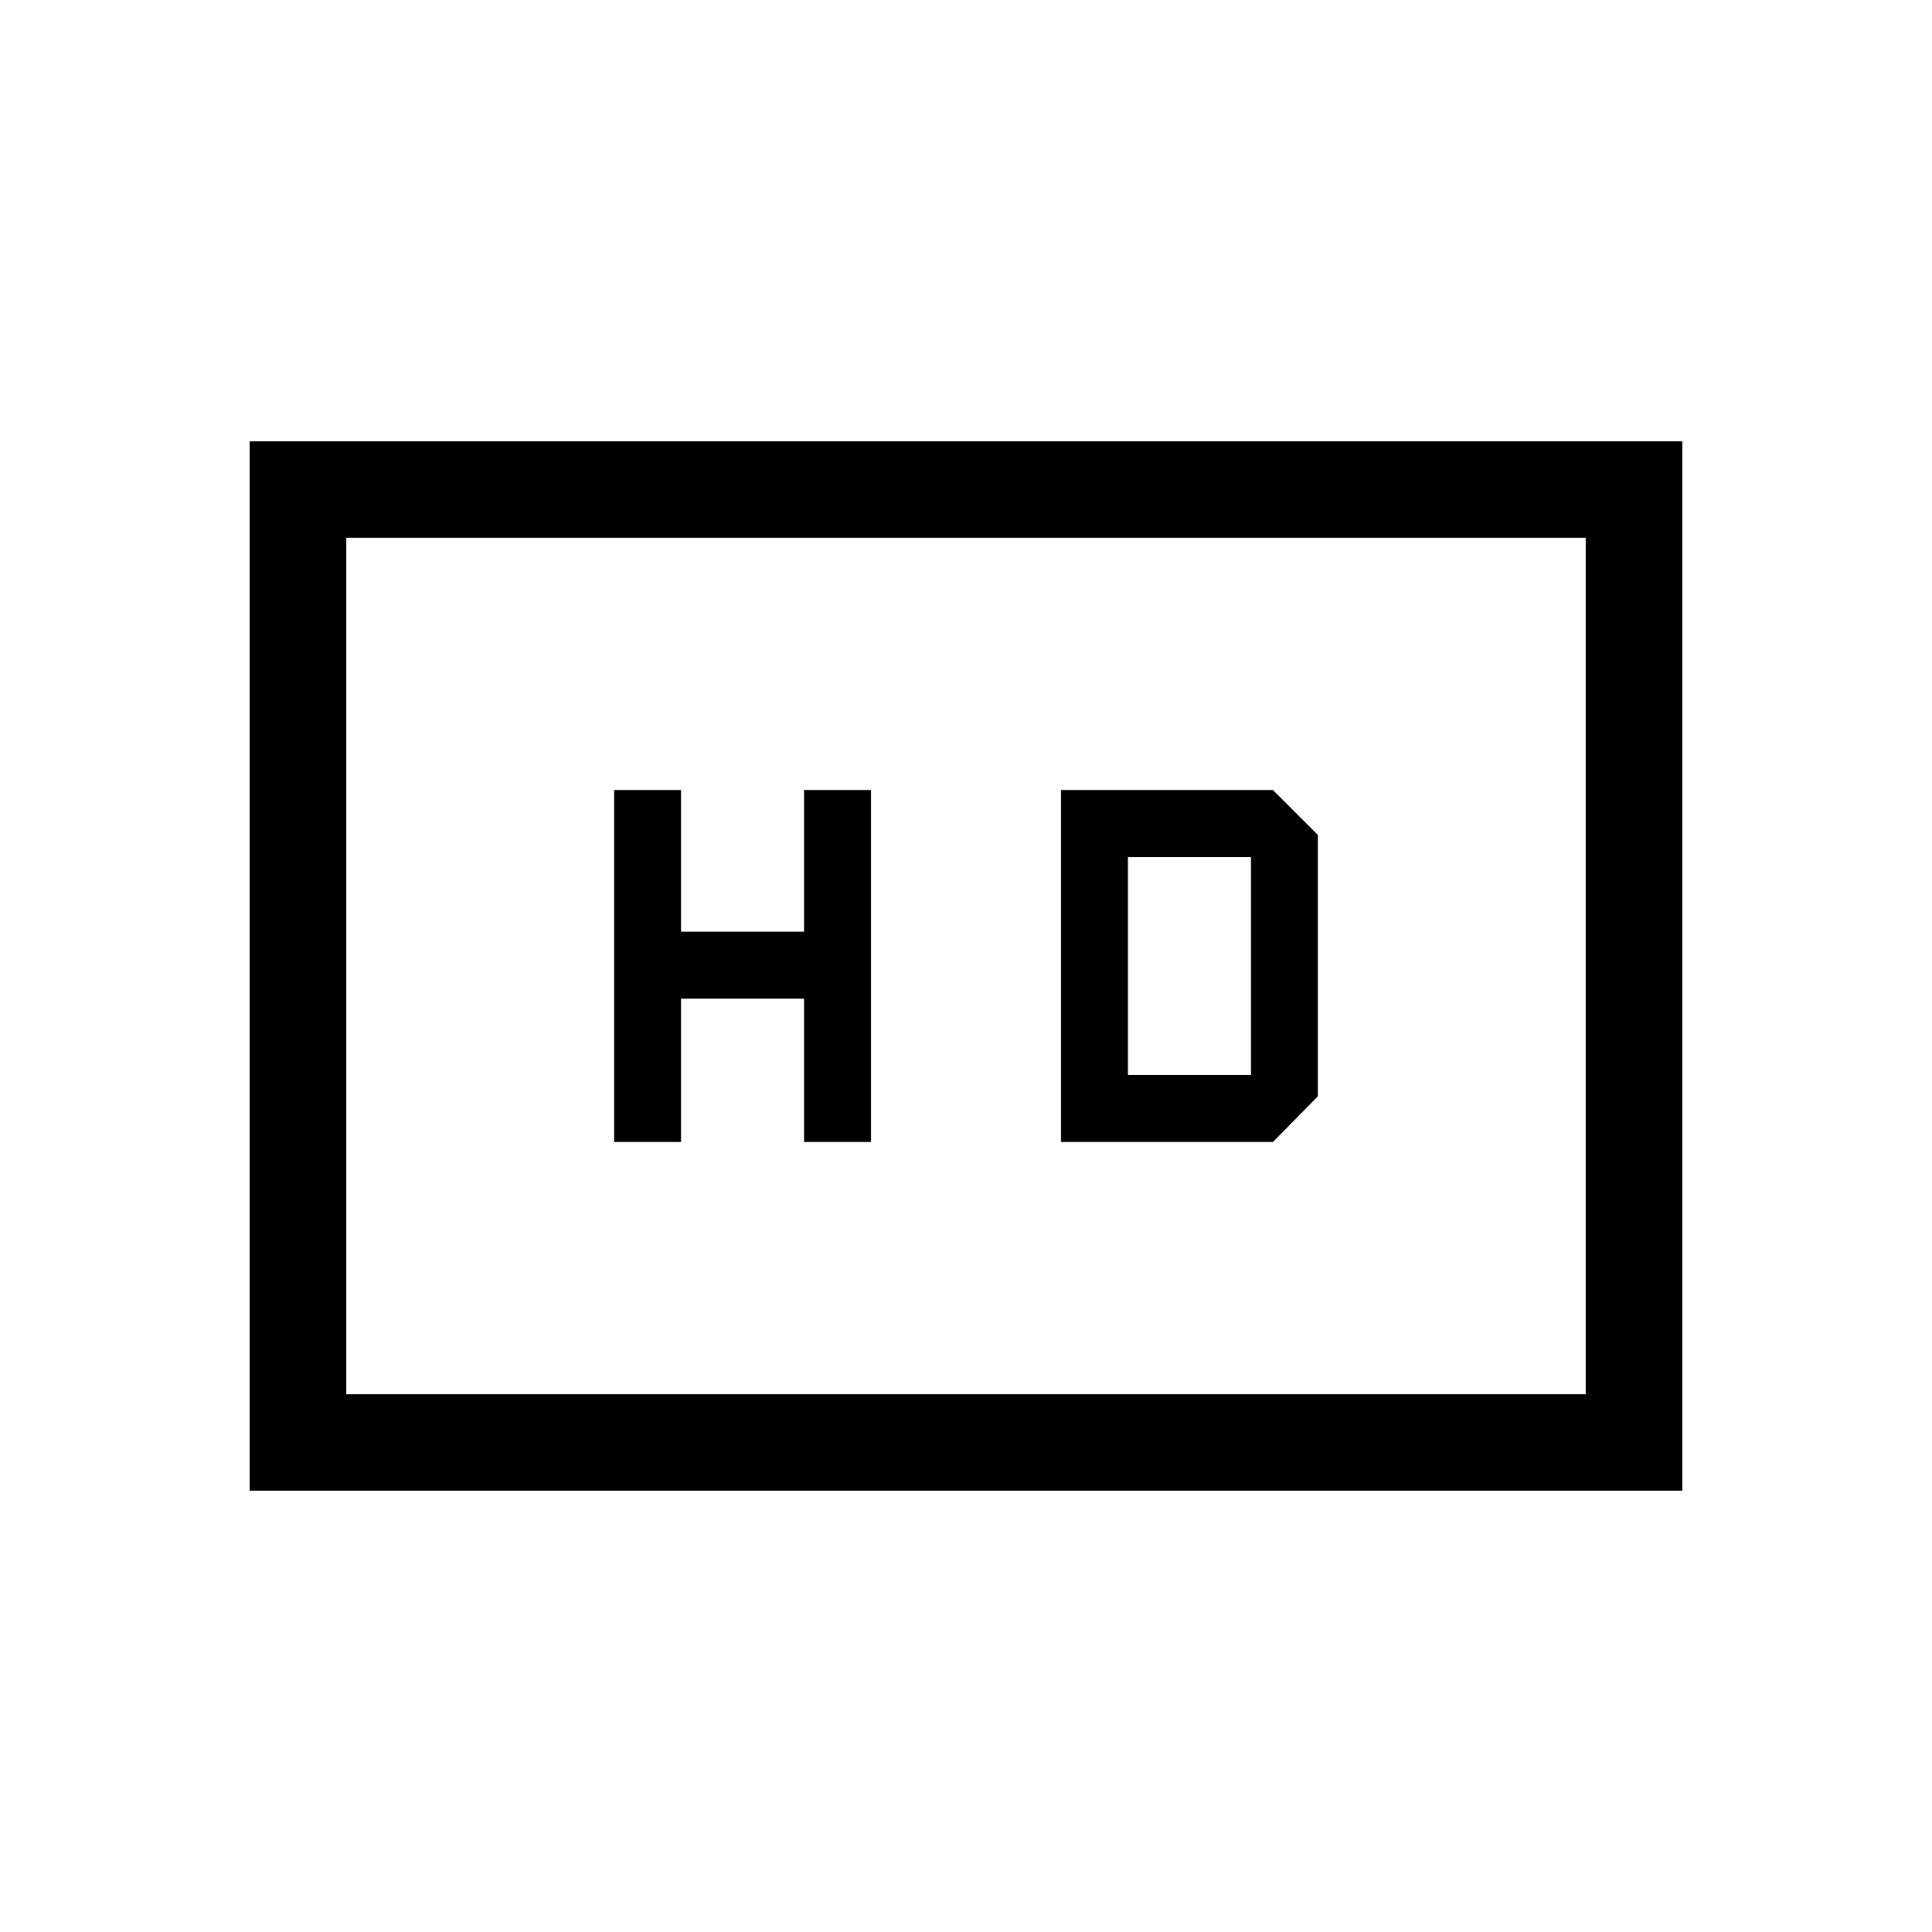 <svg xmlns="http://www.w3.org/2000/svg" height="20" viewBox="0 -960 960 960" width="20"><path d="M305.15-392.58h33.27v-71.19h61.12v71.19h33.27v-174.84h-33.27v70.38h-61.12v-70.38h-33.27v174.84Zm222.04 0h105.35l22.31-22.69v-129.85l-22.31-22.3H527.19v174.84Zm33.27-33.27v-108.3h61.12v108.3h-61.12ZM124.08-219.27v-521.46h711.84v521.46H124.08Zm47.96-47.96h615.92v-425.54H172.04v425.54Zm0 0v-425.54 425.54Z"/></svg>